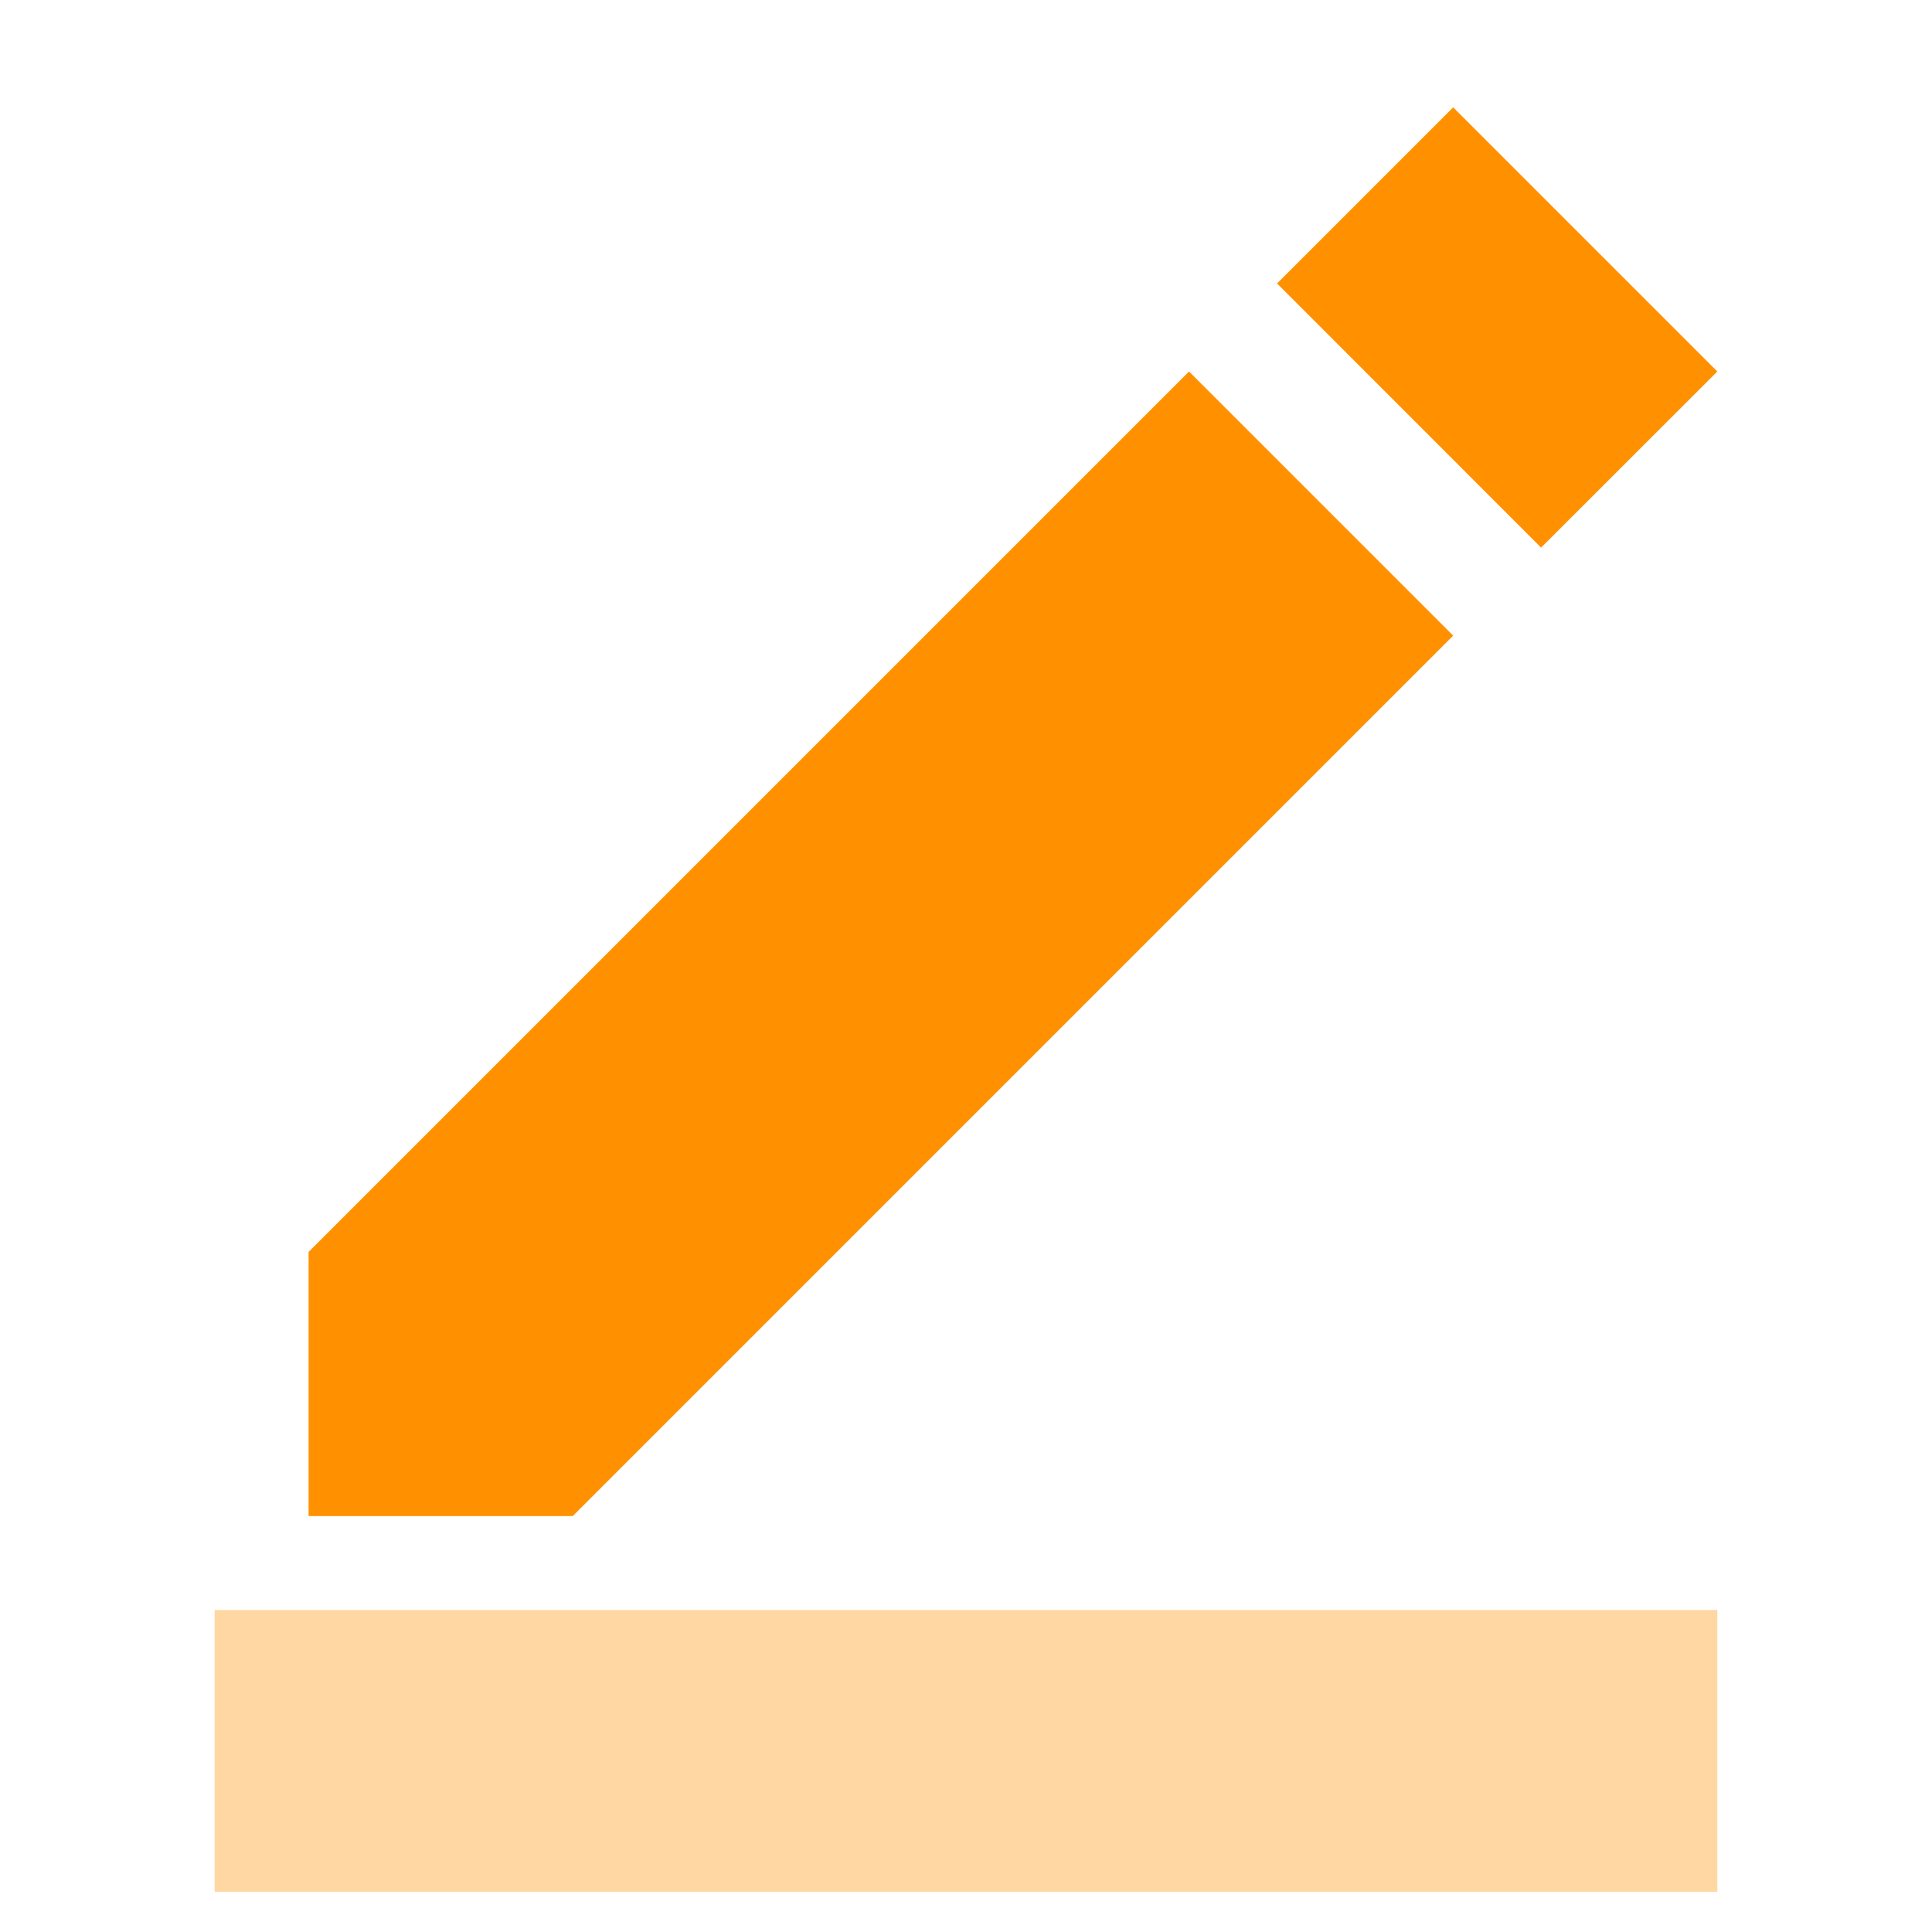 <svg width="18" height="18" viewBox="0 0 18 18" fill="none" xmlns="http://www.w3.org/2000/svg">
<path fill-rule="evenodd" clip-rule="evenodd" d="M2.875 11.664L11.078 3.461L13.539 5.922L5.336 14.125H2.875V11.664ZM11.898 2.641L13.539 1L16 3.461L14.358 5.102L11.898 2.641Z" fill="#FF9101"/>
<rect x="2" y="15" width="14" height="2.625" fill="url(#paint0_linear_9_15)"/>
<defs>
<linearGradient id="paint0_linear_9_15" x1="9" y1="15" x2="9" y2="17.625" gradientUnits="userSpaceOnUse">
<stop stop-color="#FFD7A3"/>
<stop offset="1" stop-color="#FFD7A3"/>
</linearGradient>
</defs>
</svg>

